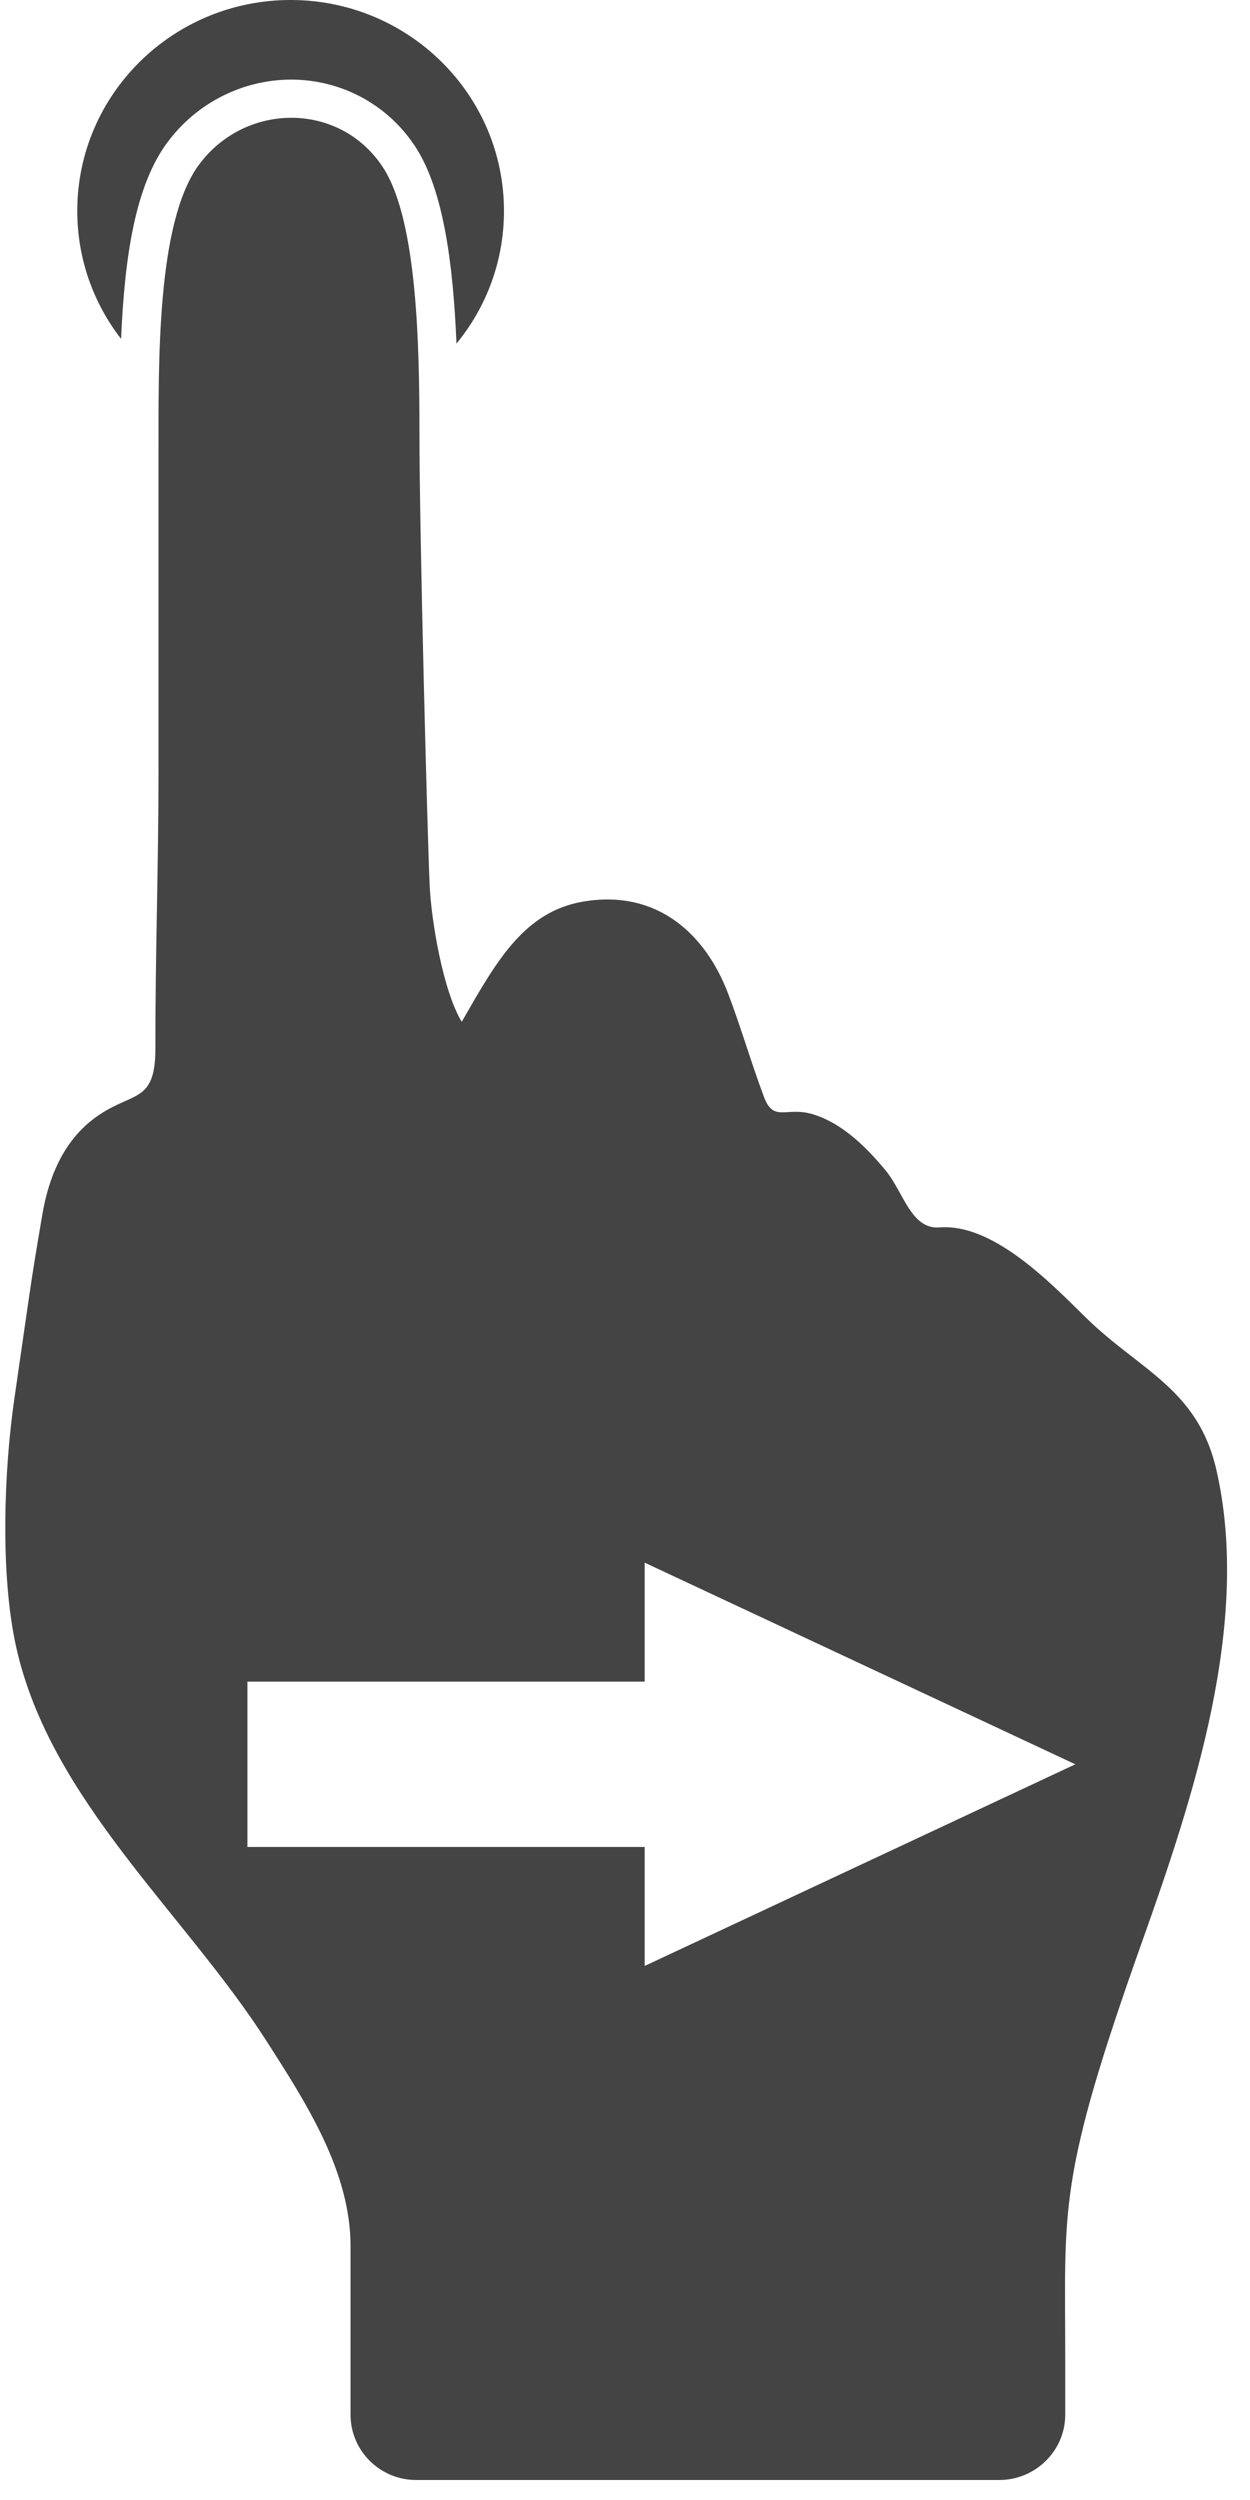 <?xml version="1.0" encoding="utf-8"?>
<!-- Generated by IcoMoon.io -->
<!DOCTYPE svg PUBLIC "-//W3C//DTD SVG 1.1//EN" "http://www.w3.org/Graphics/SVG/1.1/DTD/svg11.dtd">
<svg version="1.1" xmlns="http://www.w3.org/2000/svg" xmlns:xlink="http://www.w3.org/1999/xlink" width="16" height="32" viewBox="0 0 16 32">
<path fill="#444444" d="M15.568 18.807c-0.24-1.034-0.983-1.268-1.67-1.943-0.449-0.441-1.186-1.208-1.873-1.153-0.362 0.029-0.462-0.454-0.687-0.727-0.244-0.295-0.551-0.603-0.928-0.72-0.348-0.107-0.506 0.112-0.632-0.226-0.163-0.435-0.291-0.88-0.456-1.315-0.292-0.773-0.916-1.342-1.856-1.183-0.764 0.13-1.117 0.775-1.556 1.539-0.239-0.397-0.388-1.284-0.41-1.741-0.029-0.639-0.131-4.492-0.131-5.79 0-1.133-0.029-2.729-0.464-3.401-0.551-0.849-1.765-0.844-2.36-0.036-0.543 0.739-0.516 2.533-0.516 3.727 0 1.552 0 2.622 0 4.039 0 1.181-0.042 2.365-0.040 3.544 0 0.738-0.317 0.53-0.809 0.914-0.372 0.291-0.555 0.736-0.634 1.188-0.156 0.901-0.179 1.121-0.361 2.372-0.136 0.93-0.184 2.266 0.023 3.192 0.437 1.953 2.149 3.395 3.198 5.030 0.519 0.809 1.081 1.682 1.081 2.636 0 0.411 0 2.156 0 2.156 0 0.459 0.375 0.835 0.84 0.835h7.464c0.464 0 0.844-0.376 0.844-0.835 0 0 0-0.681 0-0.718 0-1.945-0.106-2.272 0.982-5.332 0.656-1.845 1.404-4.089 0.951-6.052v0zM8.252 25.164v-1.523h-5.085v-2.116h5.085v-1.523l5.512 2.581-5.512 2.581z"></path>
<path fill="#444444" d="M2.142 1.824c0.371-0.504 0.963-0.805 1.585-0.805 0.647 0 1.243 0.324 1.593 0.865 0.352 0.542 0.48 1.475 0.523 2.514 0.381-0.464 0.608-1.054 0.608-1.698 0-1.491-1.223-2.7-2.731-2.7s-2.731 1.209-2.731 2.7c0 0.616 0.209 1.184 0.561 1.638 0.046-1.069 0.183-1.961 0.592-2.515v0z"></path>
</svg>
